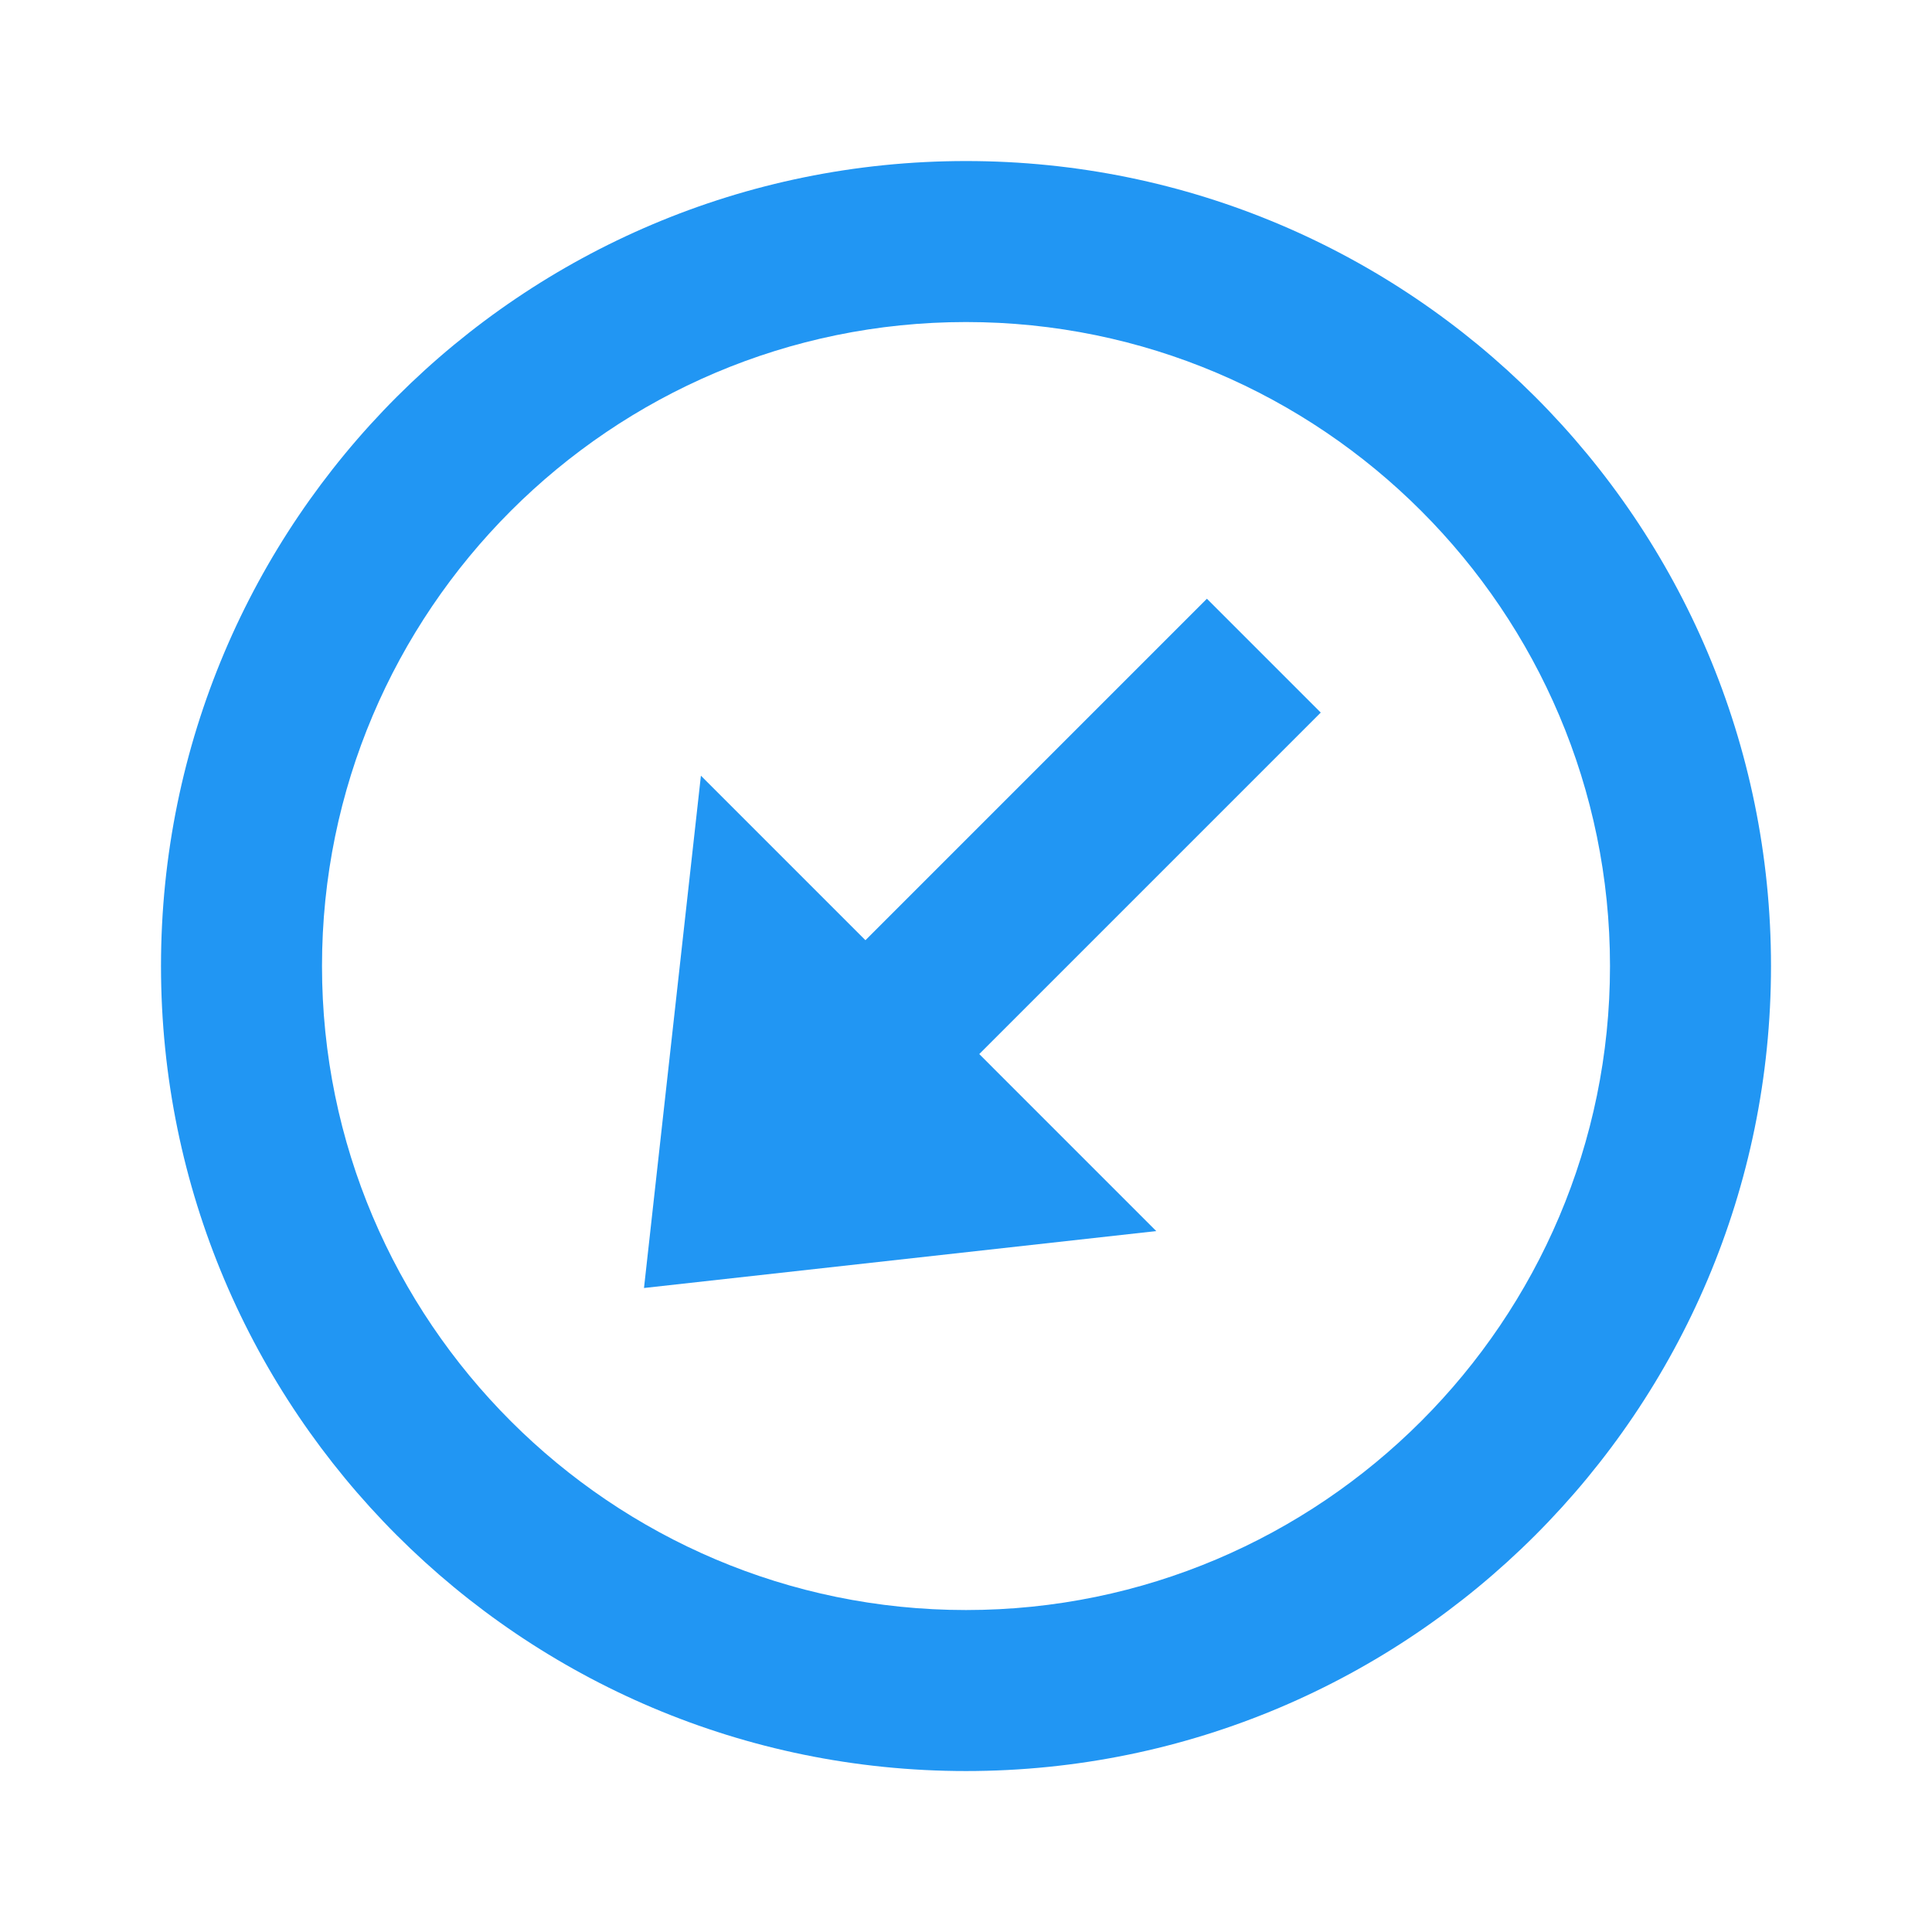 <svg xmlns="http://www.w3.org/2000/svg" viewBox="0 0 48 48" width="500px" height="500px"><path fill="#2196F3" d="M24,8.001c8.823,0,16,7.178,16,16c0,8.822-7.178,16-16,16c-8.822,0-16-7.178-16-16C8,15.179,15.177,8.001,24,8.001 M24,4.001c-11.044,0-20,8.954-20,20s8.956,20,20,20s20-8.954,20-20S35.044,4.001,24,4.001L24,4.001z"/><path fill="#2196F3" d="M16 32L17.414 19.272 28.727 30.586z"/><path fill="#2196F3" d="M18.598 19.592H33.596V23.592H18.598z" transform="rotate(-45.001 26.097 21.592)"/></svg>